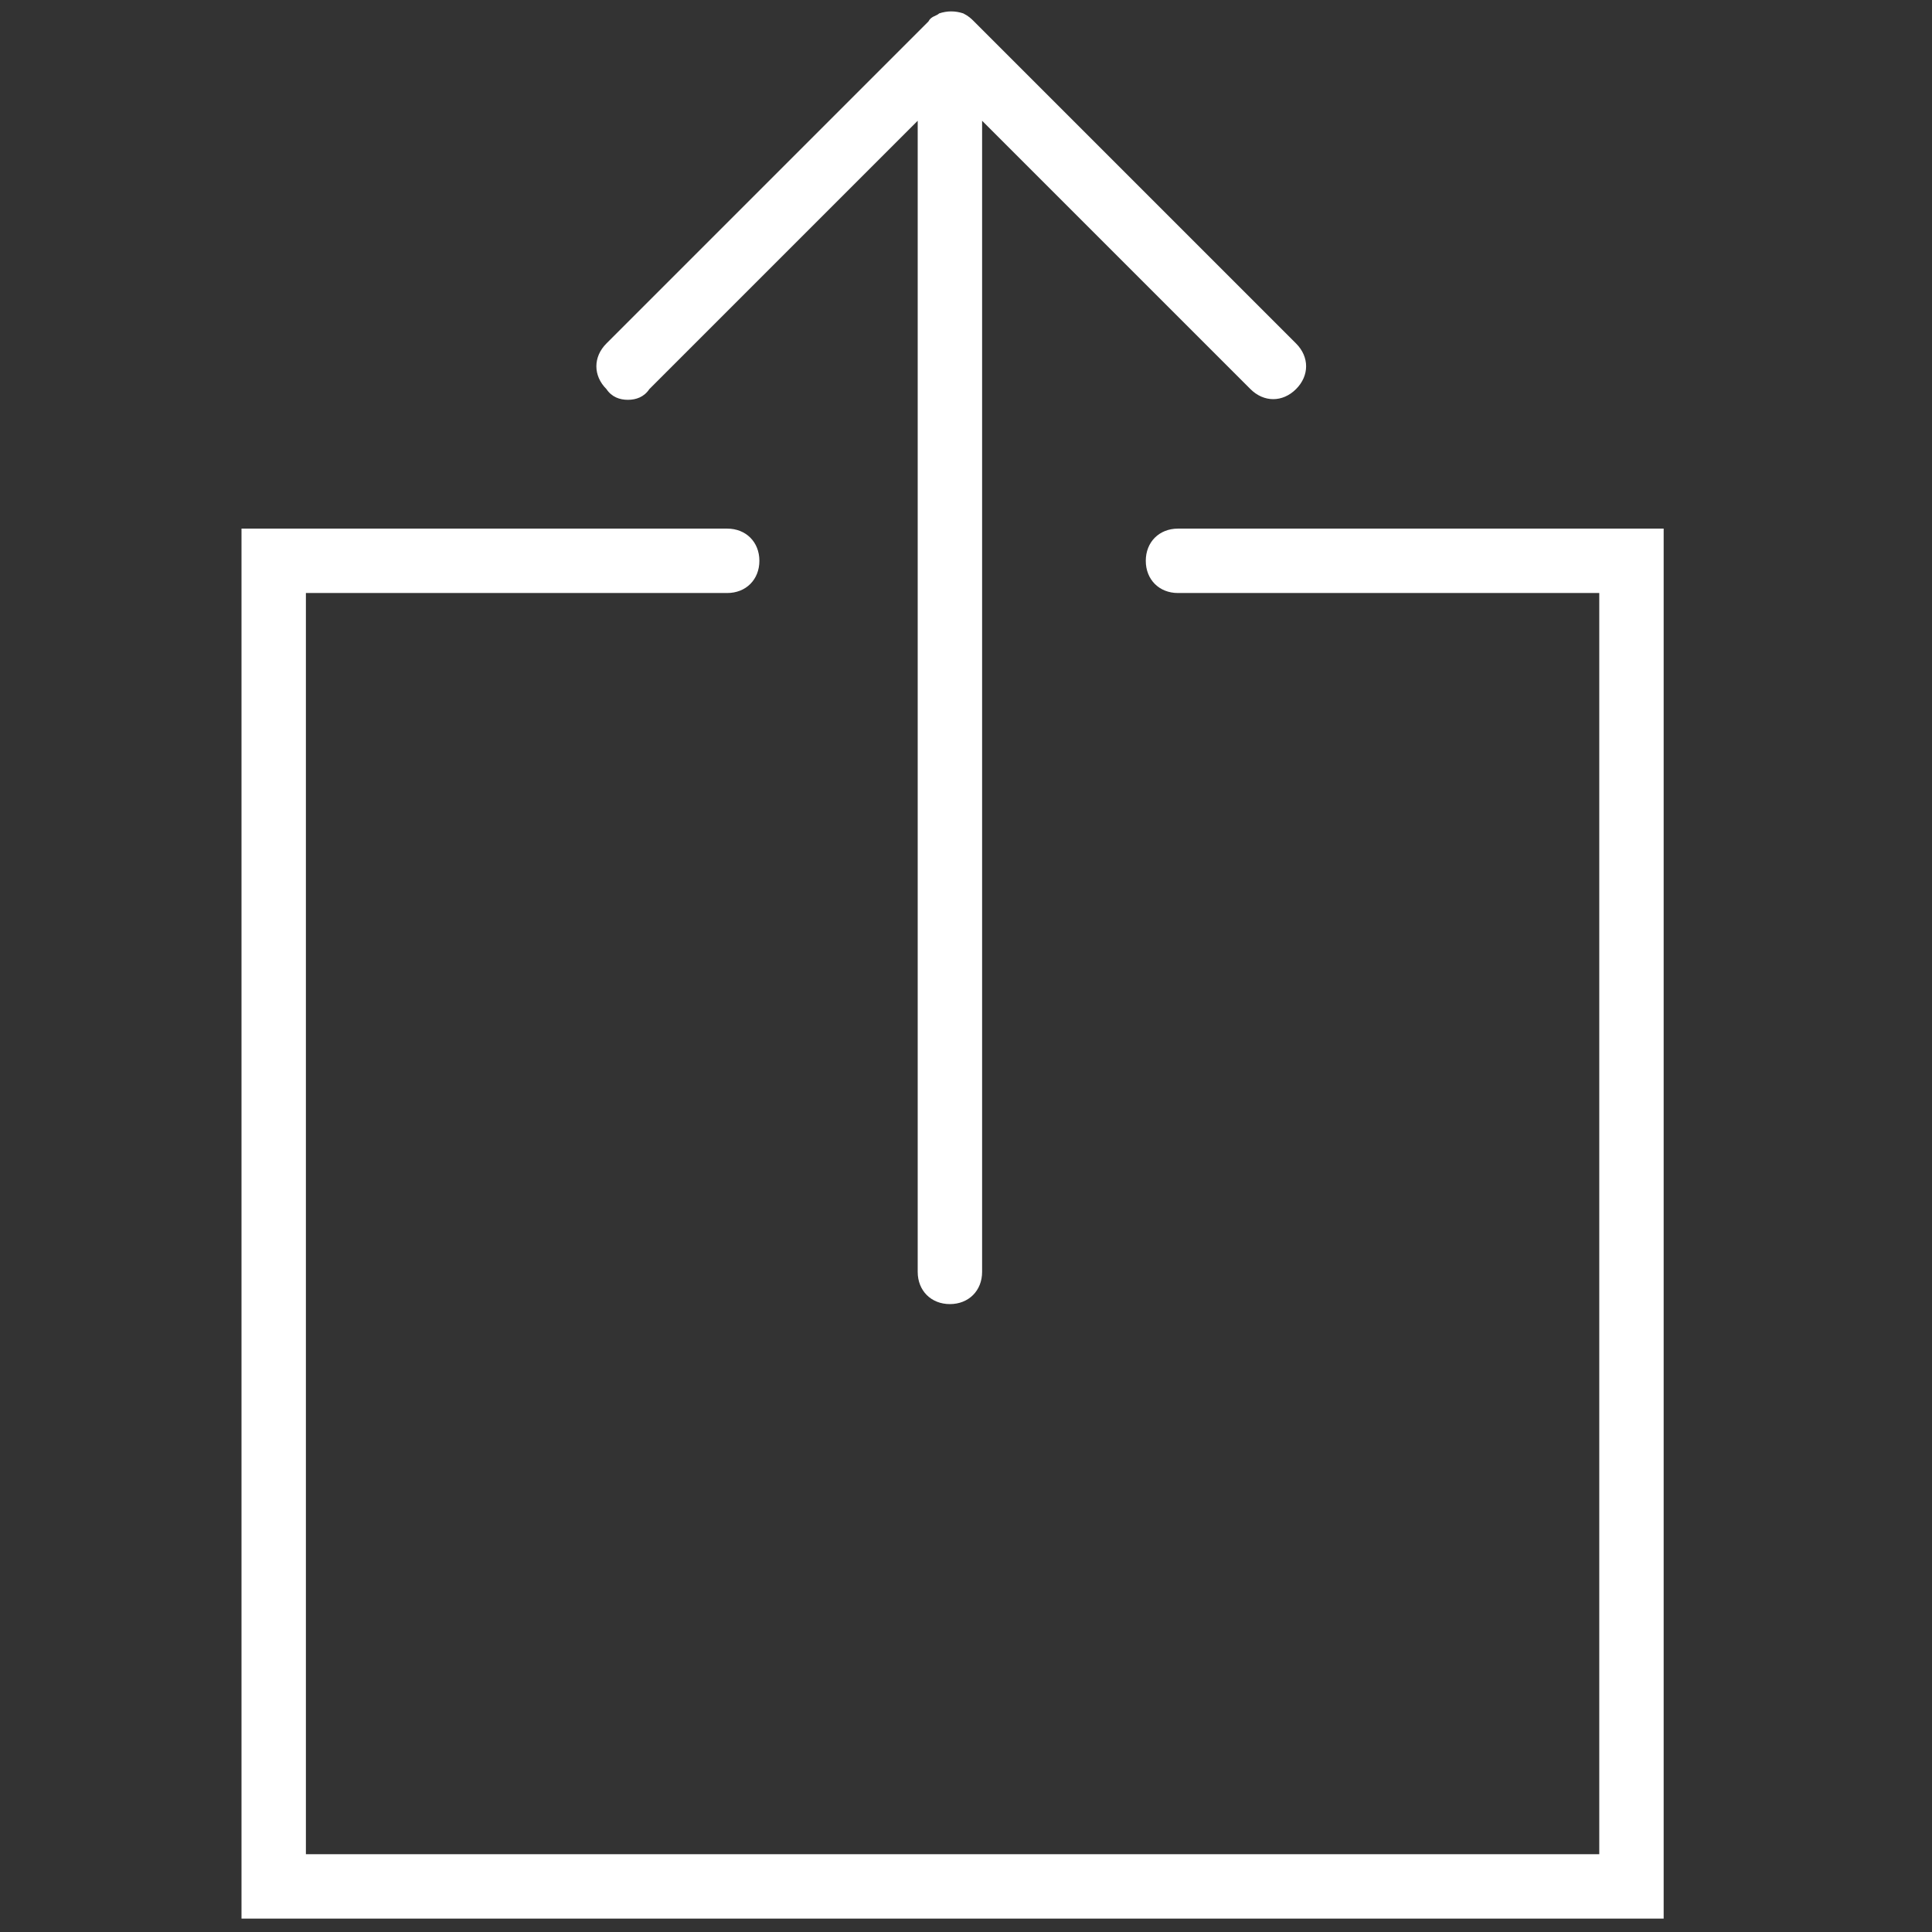 <?xml version="1.0" encoding="utf-8"?>
<!-- Generator: Adobe Illustrator 22.1.0, SVG Export Plug-In . SVG Version: 6.00 Build 0)  -->
<svg version="1.1" id="Ebene_1" xmlns="http://www.w3.org/2000/svg" xmlns:xlink="http://www.w3.org/1999/xlink" x="0px" y="0px"
	 viewBox="0 0 72 72" style="enable-background:new 0 0 72 72;" xml:space="preserve">
<rect x="0" y="0" width="72" height="72" fill="#333333" stroke="none"/>
<style type="text/css">
	.st0{fill:#FFFFFF;}
</style>
<g>
	<path class="st0" d="M23.4,14.9c0.3,0,0.6-0.1,0.8-0.4l10-10v42.9c0,0.7,0.5,1.2,1.2,1.2c0.7,0,1.2-0.5,1.2-1.2V4.5l10,10
		c0.5,0.5,1.2,0.5,1.7,0c0.5-0.5,0.5-1.2,0-1.7l-12-12c-0.1-0.1-0.2-0.2-0.4-0.3c-0.3-0.1-0.6-0.1-0.9,0c-0.1,0.1-0.3,0.1-0.4,0.3
		L22.6,12.8c-0.5,0.5-0.5,1.2,0,1.7C22.8,14.8,23.1,14.9,23.4,14.9L23.4,14.9z M23.4,14.9"/>
	<path class="st0" d="M43.9,19.7c-0.7,0-1.2,0.5-1.2,1.2c0,0.7,0.5,1.2,1.2,1.2h15.7v47H11.4v-47h15.7c0.7,0,1.2-0.5,1.2-1.2
		c0-0.7-0.5-1.2-1.2-1.2H9v51.8h53V19.7H43.9z M43.9,19.7"/>
</g>
</svg>
